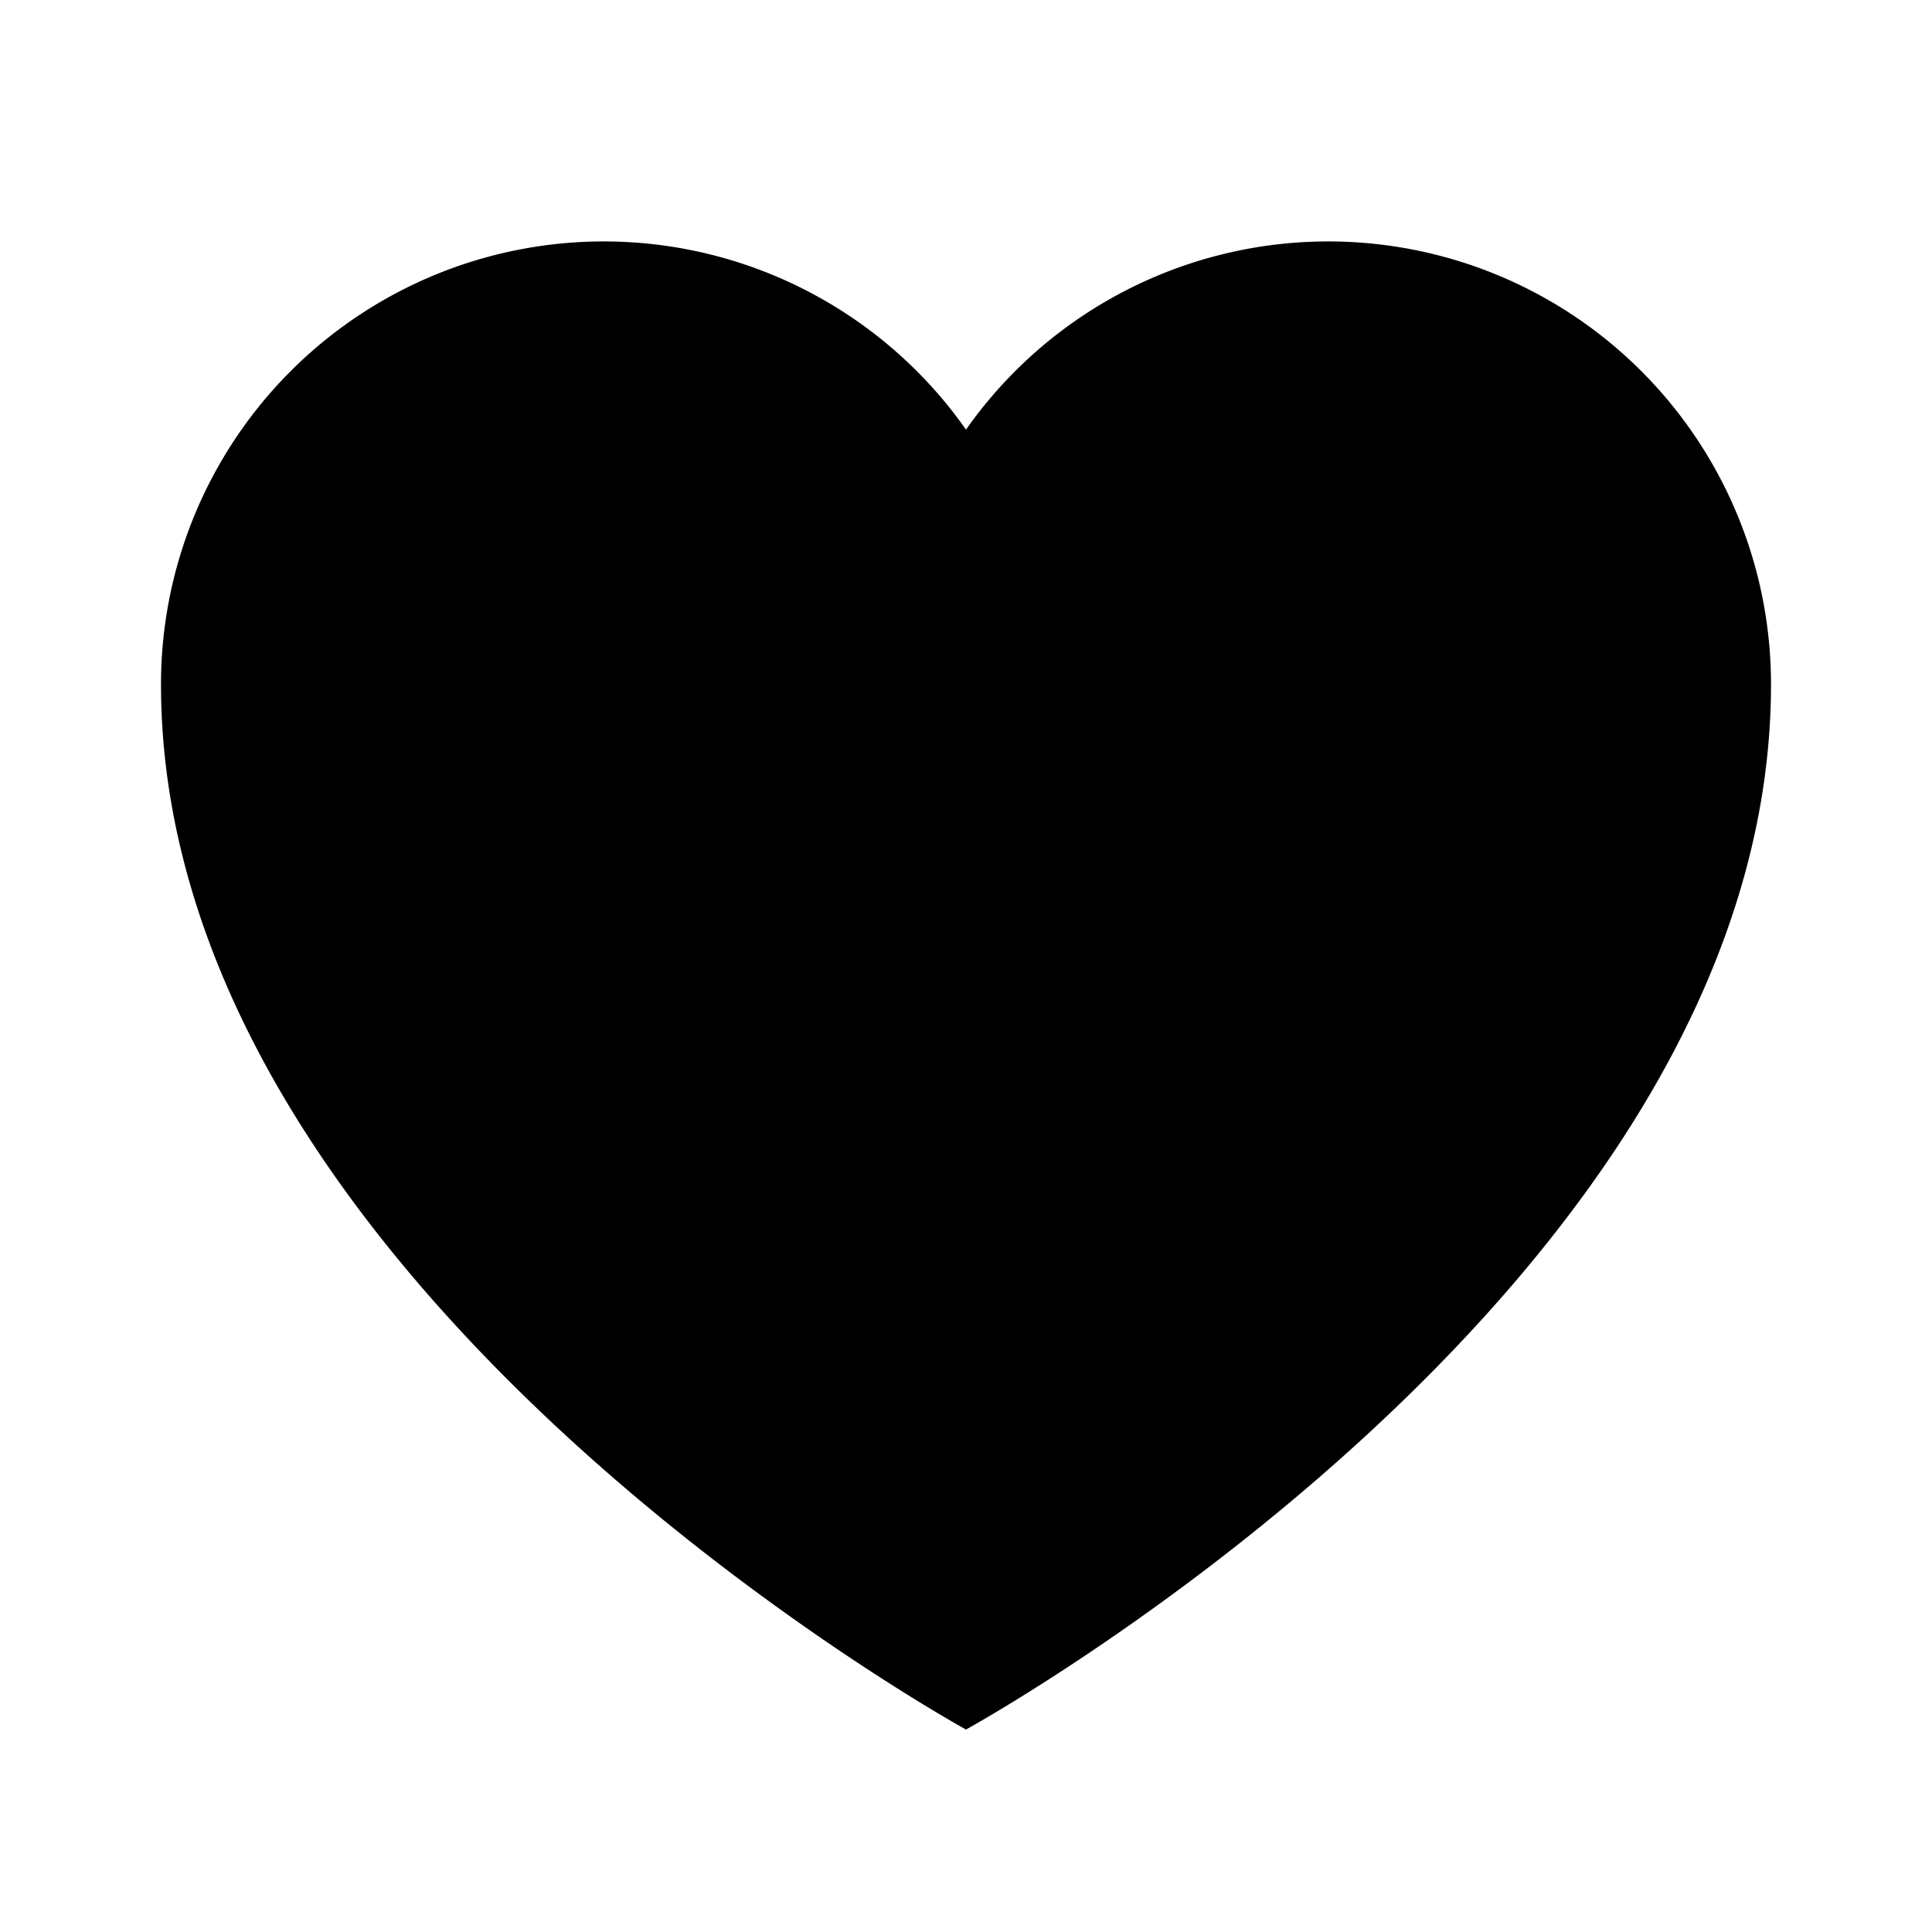 <svg xmlns="http://www.w3.org/2000/svg" width="3em" height="3em" viewBox="0 0 24 24"><path fill="currentColor" d="M2 8.5a5.5 5.5 0 0 1 10-3.163A5.5 5.5 0 0 1 22 8.5c0 7.5-10 12.985-10 12.985S2 16 2 8.5"/></svg>